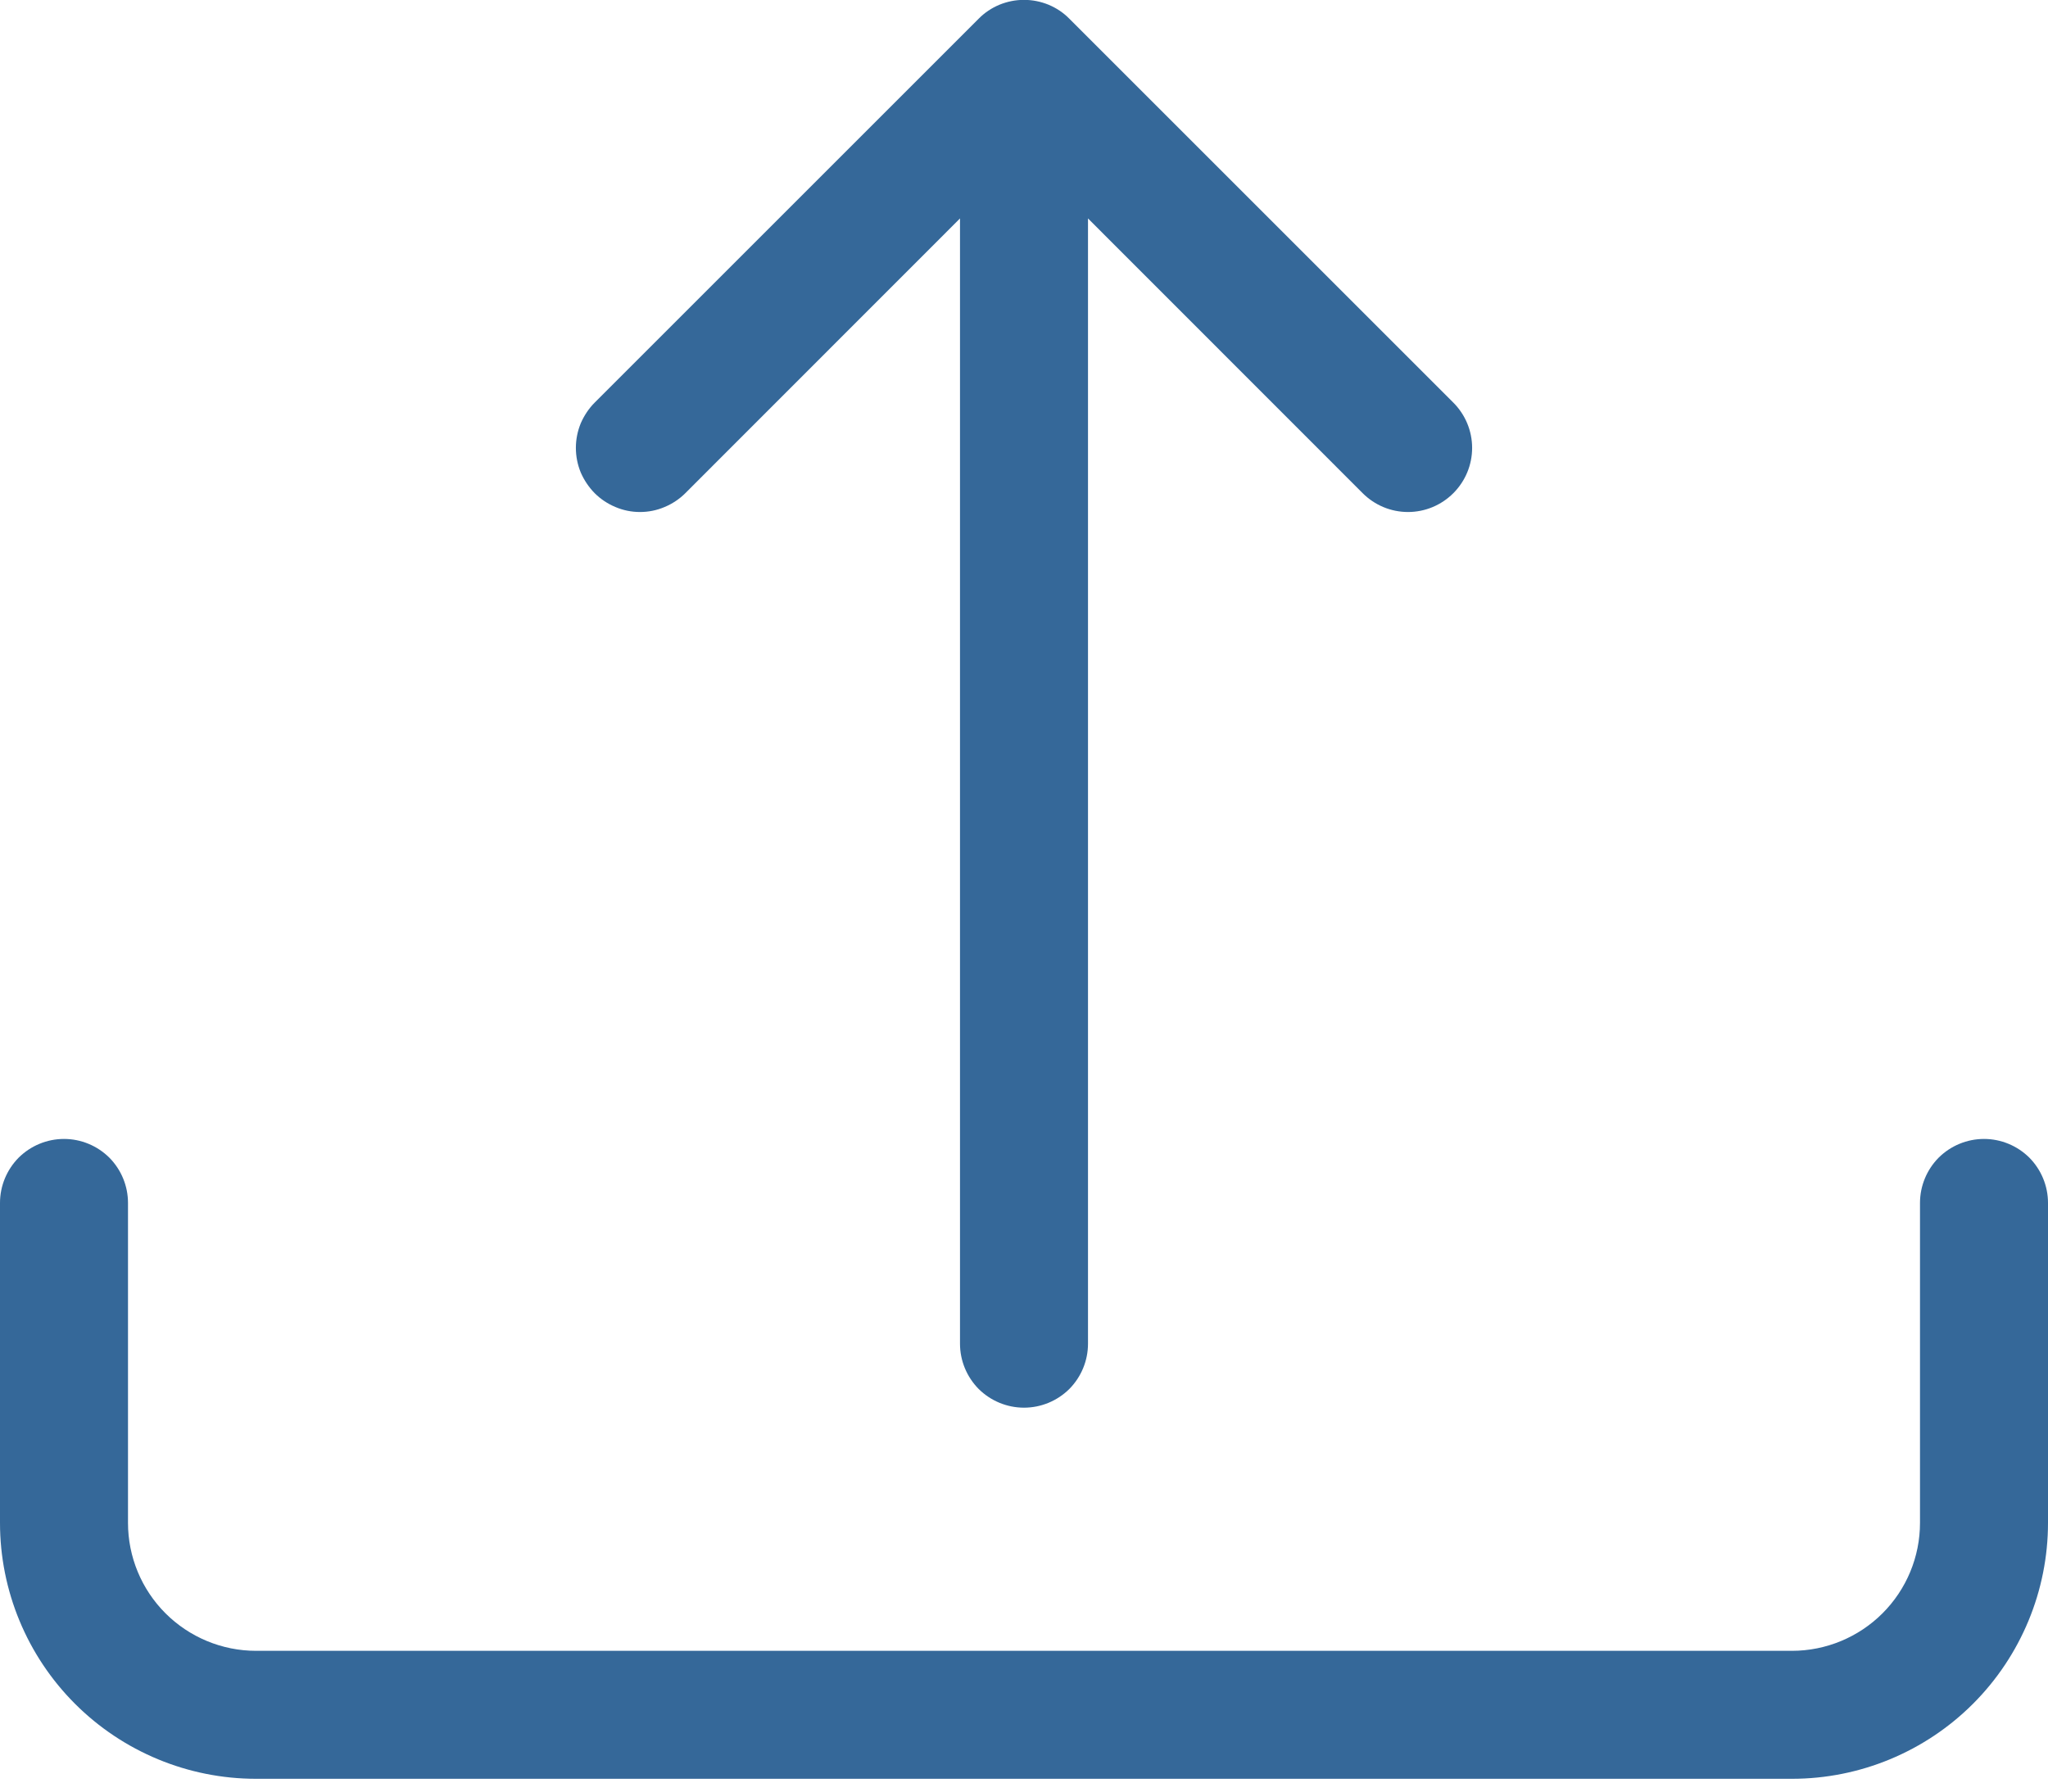 <svg width="16" height="14" viewBox="0 0 16 14" fill="none" xmlns="http://www.w3.org/2000/svg">
<path d="M0.5 8.9C0.633 8.9 0.76 8.953 0.854 9.046C0.947 9.14 1 9.267 1 9.4V11.9C1 12.165 1.105 12.419 1.293 12.607C1.48 12.794 1.735 12.9 2 12.9H14C14.265 12.9 14.52 12.794 14.707 12.607C14.895 12.419 15 12.165 15 11.9V9.4C15 9.267 15.053 9.14 15.146 9.046C15.24 8.953 15.367 8.9 15.5 8.9C15.633 8.9 15.76 8.953 15.854 9.046C15.947 9.14 16 9.267 16 9.4V11.9C16 12.43 15.789 12.939 15.414 13.314C15.039 13.689 14.53 13.9 14 13.9H2C1.47 13.9 0.961 13.689 0.586 13.314C0.211 12.939 0 12.43 0 11.9V9.4C0 9.267 0.053 9.14 0.146 9.046C0.24 8.953 0.367 8.9 0.5 8.9Z" fill="#356899"/>
<path d="M7.646 0.146C7.692 0.099 7.748 0.062 7.808 0.037C7.869 0.012 7.934 -0.001 8 -0.001C8.066 -0.001 8.131 0.012 8.192 0.037C8.252 0.062 8.308 0.099 8.354 0.146L11.354 3.146C11.448 3.24 11.501 3.367 11.501 3.5C11.501 3.633 11.448 3.76 11.354 3.854C11.26 3.948 11.133 4.001 11 4.001C10.867 4.001 10.74 3.948 10.646 3.854L8.5 1.707V10.5C8.5 10.633 8.447 10.76 8.354 10.854C8.26 10.947 8.133 11 8 11C7.867 11 7.74 10.947 7.646 10.854C7.553 10.76 7.5 10.633 7.5 10.5V1.707L5.354 3.854C5.308 3.9 5.252 3.937 5.192 3.962C5.131 3.988 5.066 4.001 5 4.001C4.934 4.001 4.869 3.988 4.808 3.962C4.748 3.937 4.692 3.9 4.646 3.854C4.6 3.807 4.563 3.752 4.537 3.692C4.512 3.631 4.499 3.566 4.499 3.5C4.499 3.434 4.512 3.369 4.537 3.308C4.563 3.248 4.6 3.192 4.646 3.146L7.646 0.146Z" fill="#356899"/>
</svg>

